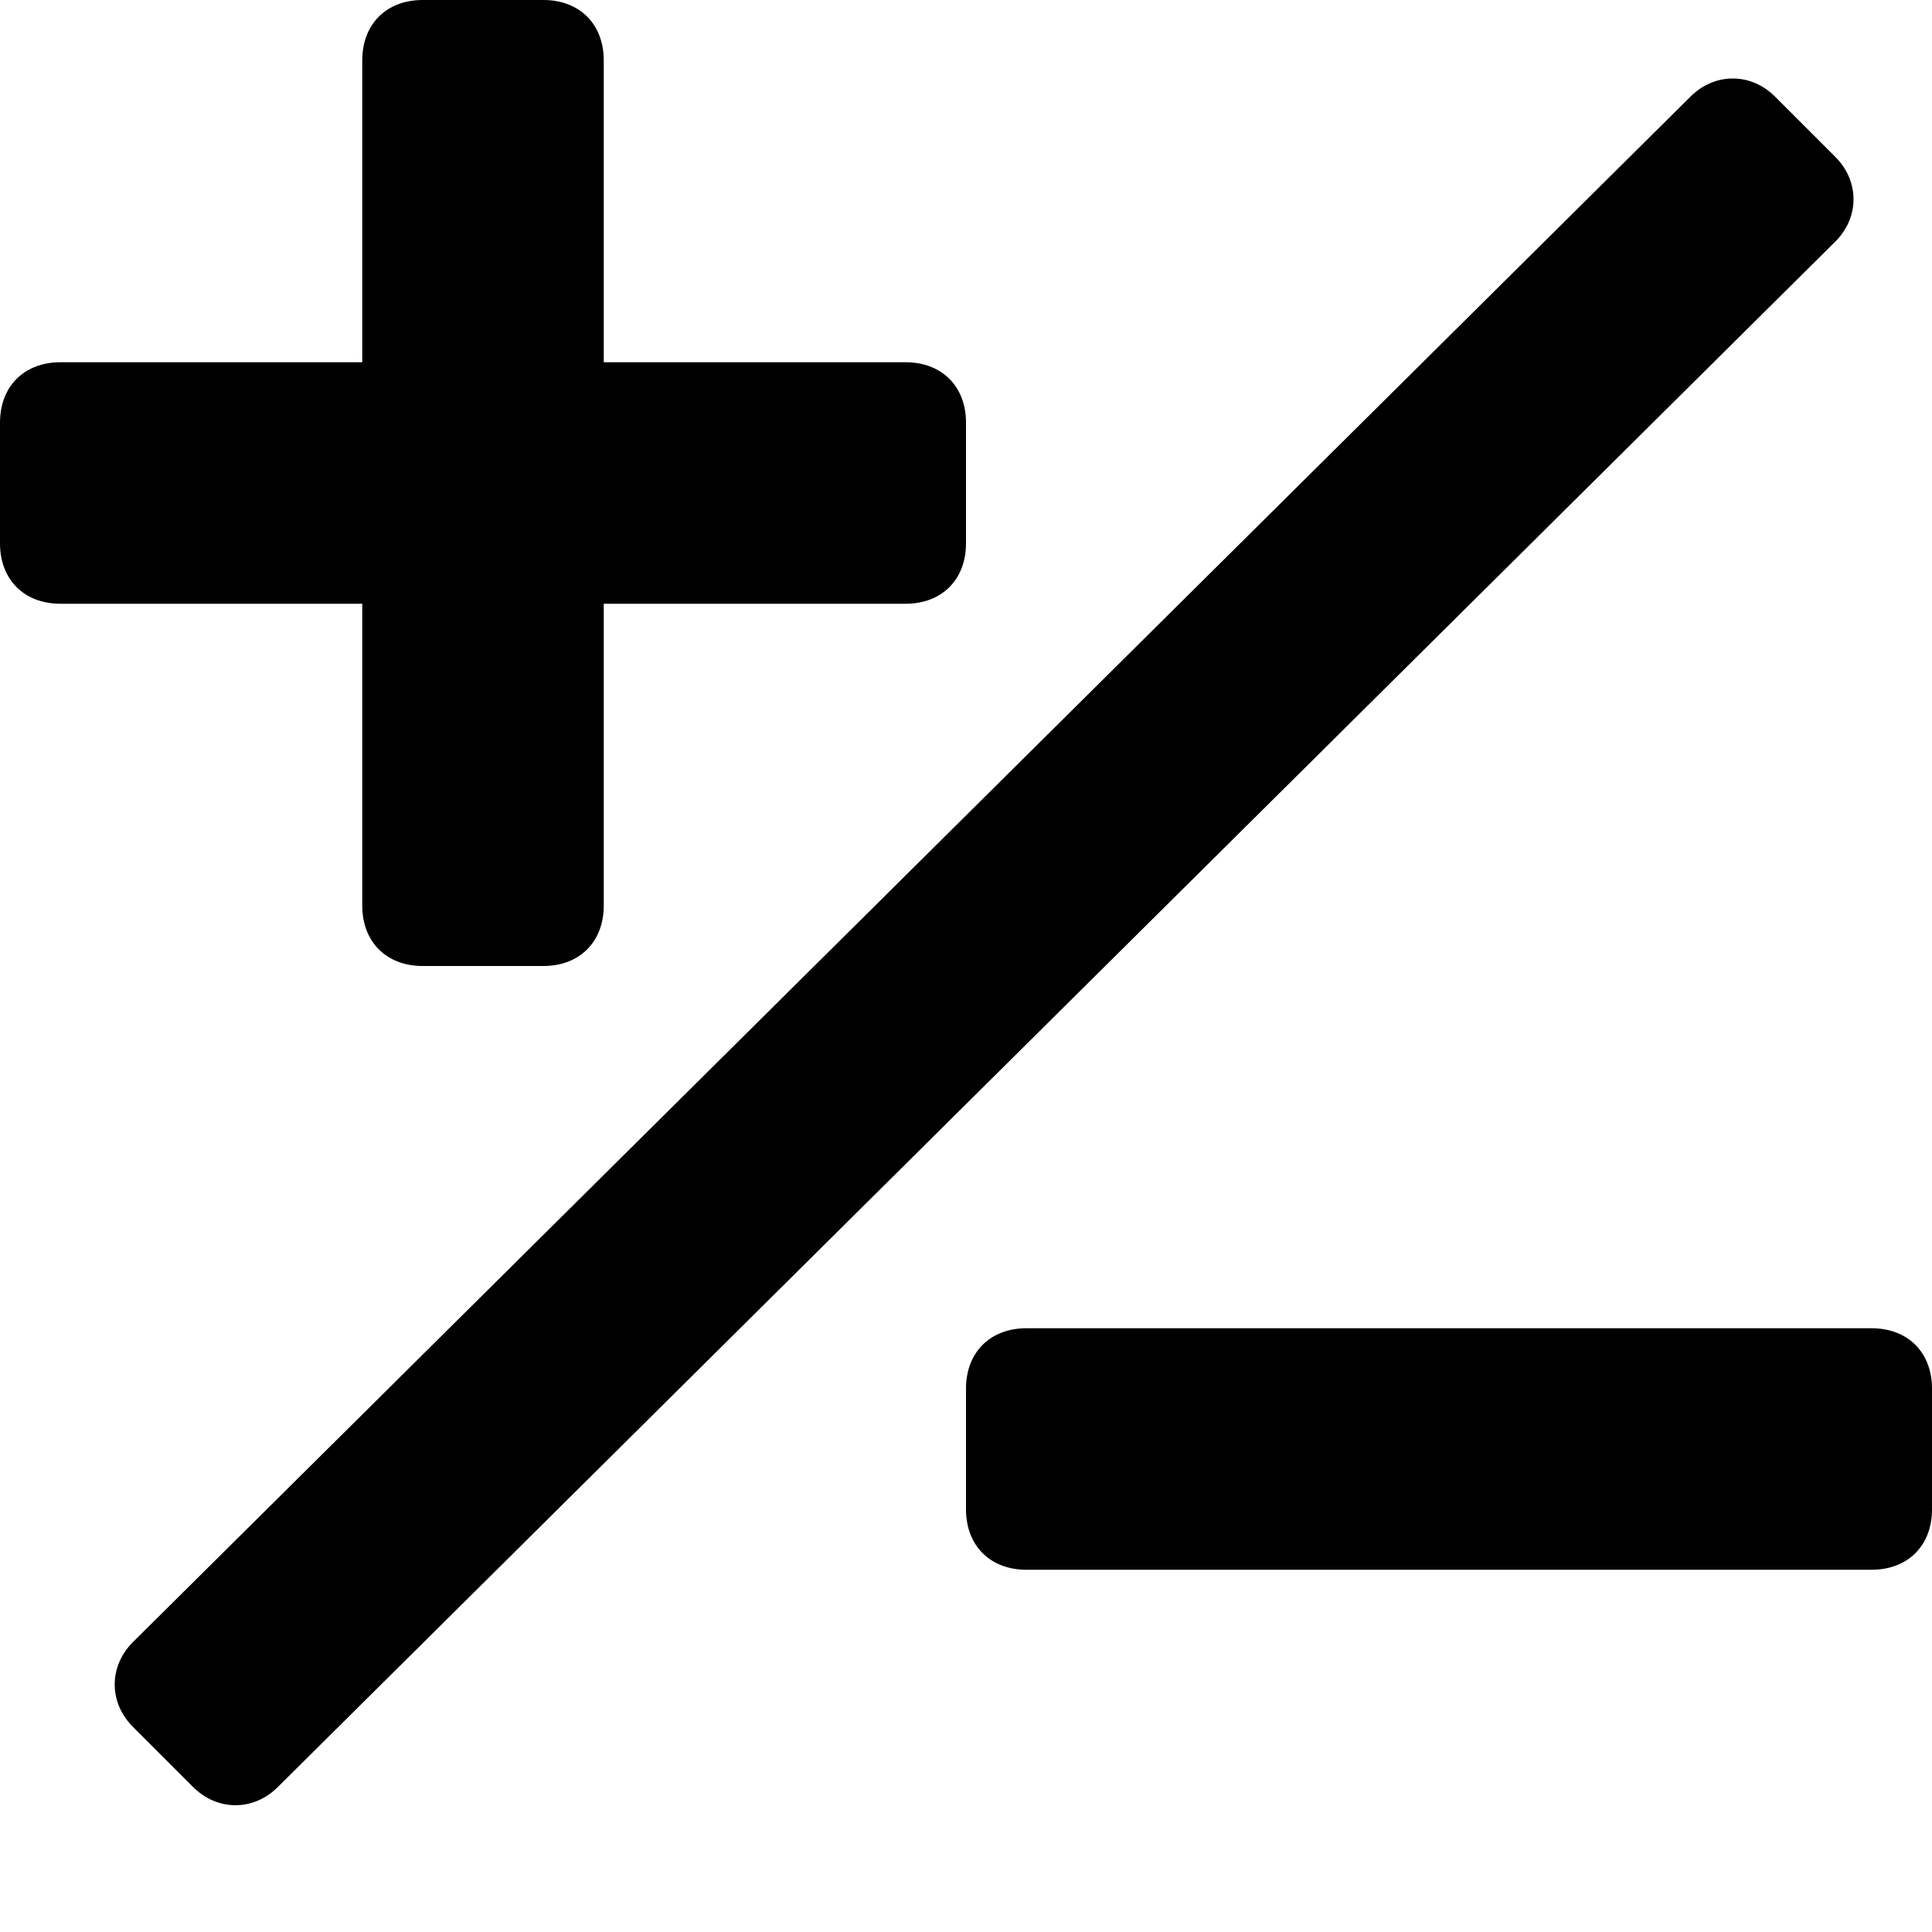 <?xml version="1.0" encoding="utf-8"?>
<!-- Generator: Adobe Illustrator 17.1.0, SVG Export Plug-In . SVG Version: 6.00 Build 0)  -->
<!DOCTYPE svg PUBLIC "-//W3C//DTD SVG 1.1//EN" "http://www.w3.org/Graphics/SVG/1.1/DTD/svg11.dtd">
<svg version="1.1" id="Layer_1" xmlns="http://www.w3.org/2000/svg" xmlns:xlink="http://www.w3.org/1999/xlink" x="0px" y="0px"
	 width="16px" height="16px" viewBox="0 0 16 16" enable-background="new 0 0 16 16" xml:space="preserve">
<path d="M7.5,3H5V0.5C5,0.2,4.8,0,4.5,0h-1C3.2,0,3,0.2,3,0.5V3H0.5C0.2,3,0,3.2,0,3.5v1C0,4.8,0.2,5,0.5,5H3v2.5C3,7.8,3.2,8,3.5,8
	h1C4.8,8,5,7.8,5,7.5V5h2.5C7.8,5,8,4.8,8,4.5v-1C8,3.2,7.8,3,7.5,3z"/>
<path d="M8.5,11C8.2,11,8,11.2,8,11.5v1C8,12.8,8.2,13,8.5,13h7c0.3,0,0.5-0.2,0.5-0.5v-1c0-0.3-0.2-0.5-0.5-0.5H8.5z"/>
<path d="M1.1,13.6c-0.2,0.2-0.2,0.5,0,0.7l0.5,0.5c0.2,0.2,0.5,0.2,0.7,0L15.2,2c0.2-0.2,0.2-0.5,0-0.7l-0.5-0.5
	c-0.2-0.2-0.5-0.2-0.7,0L1.1,13.6z"/>
</svg>
